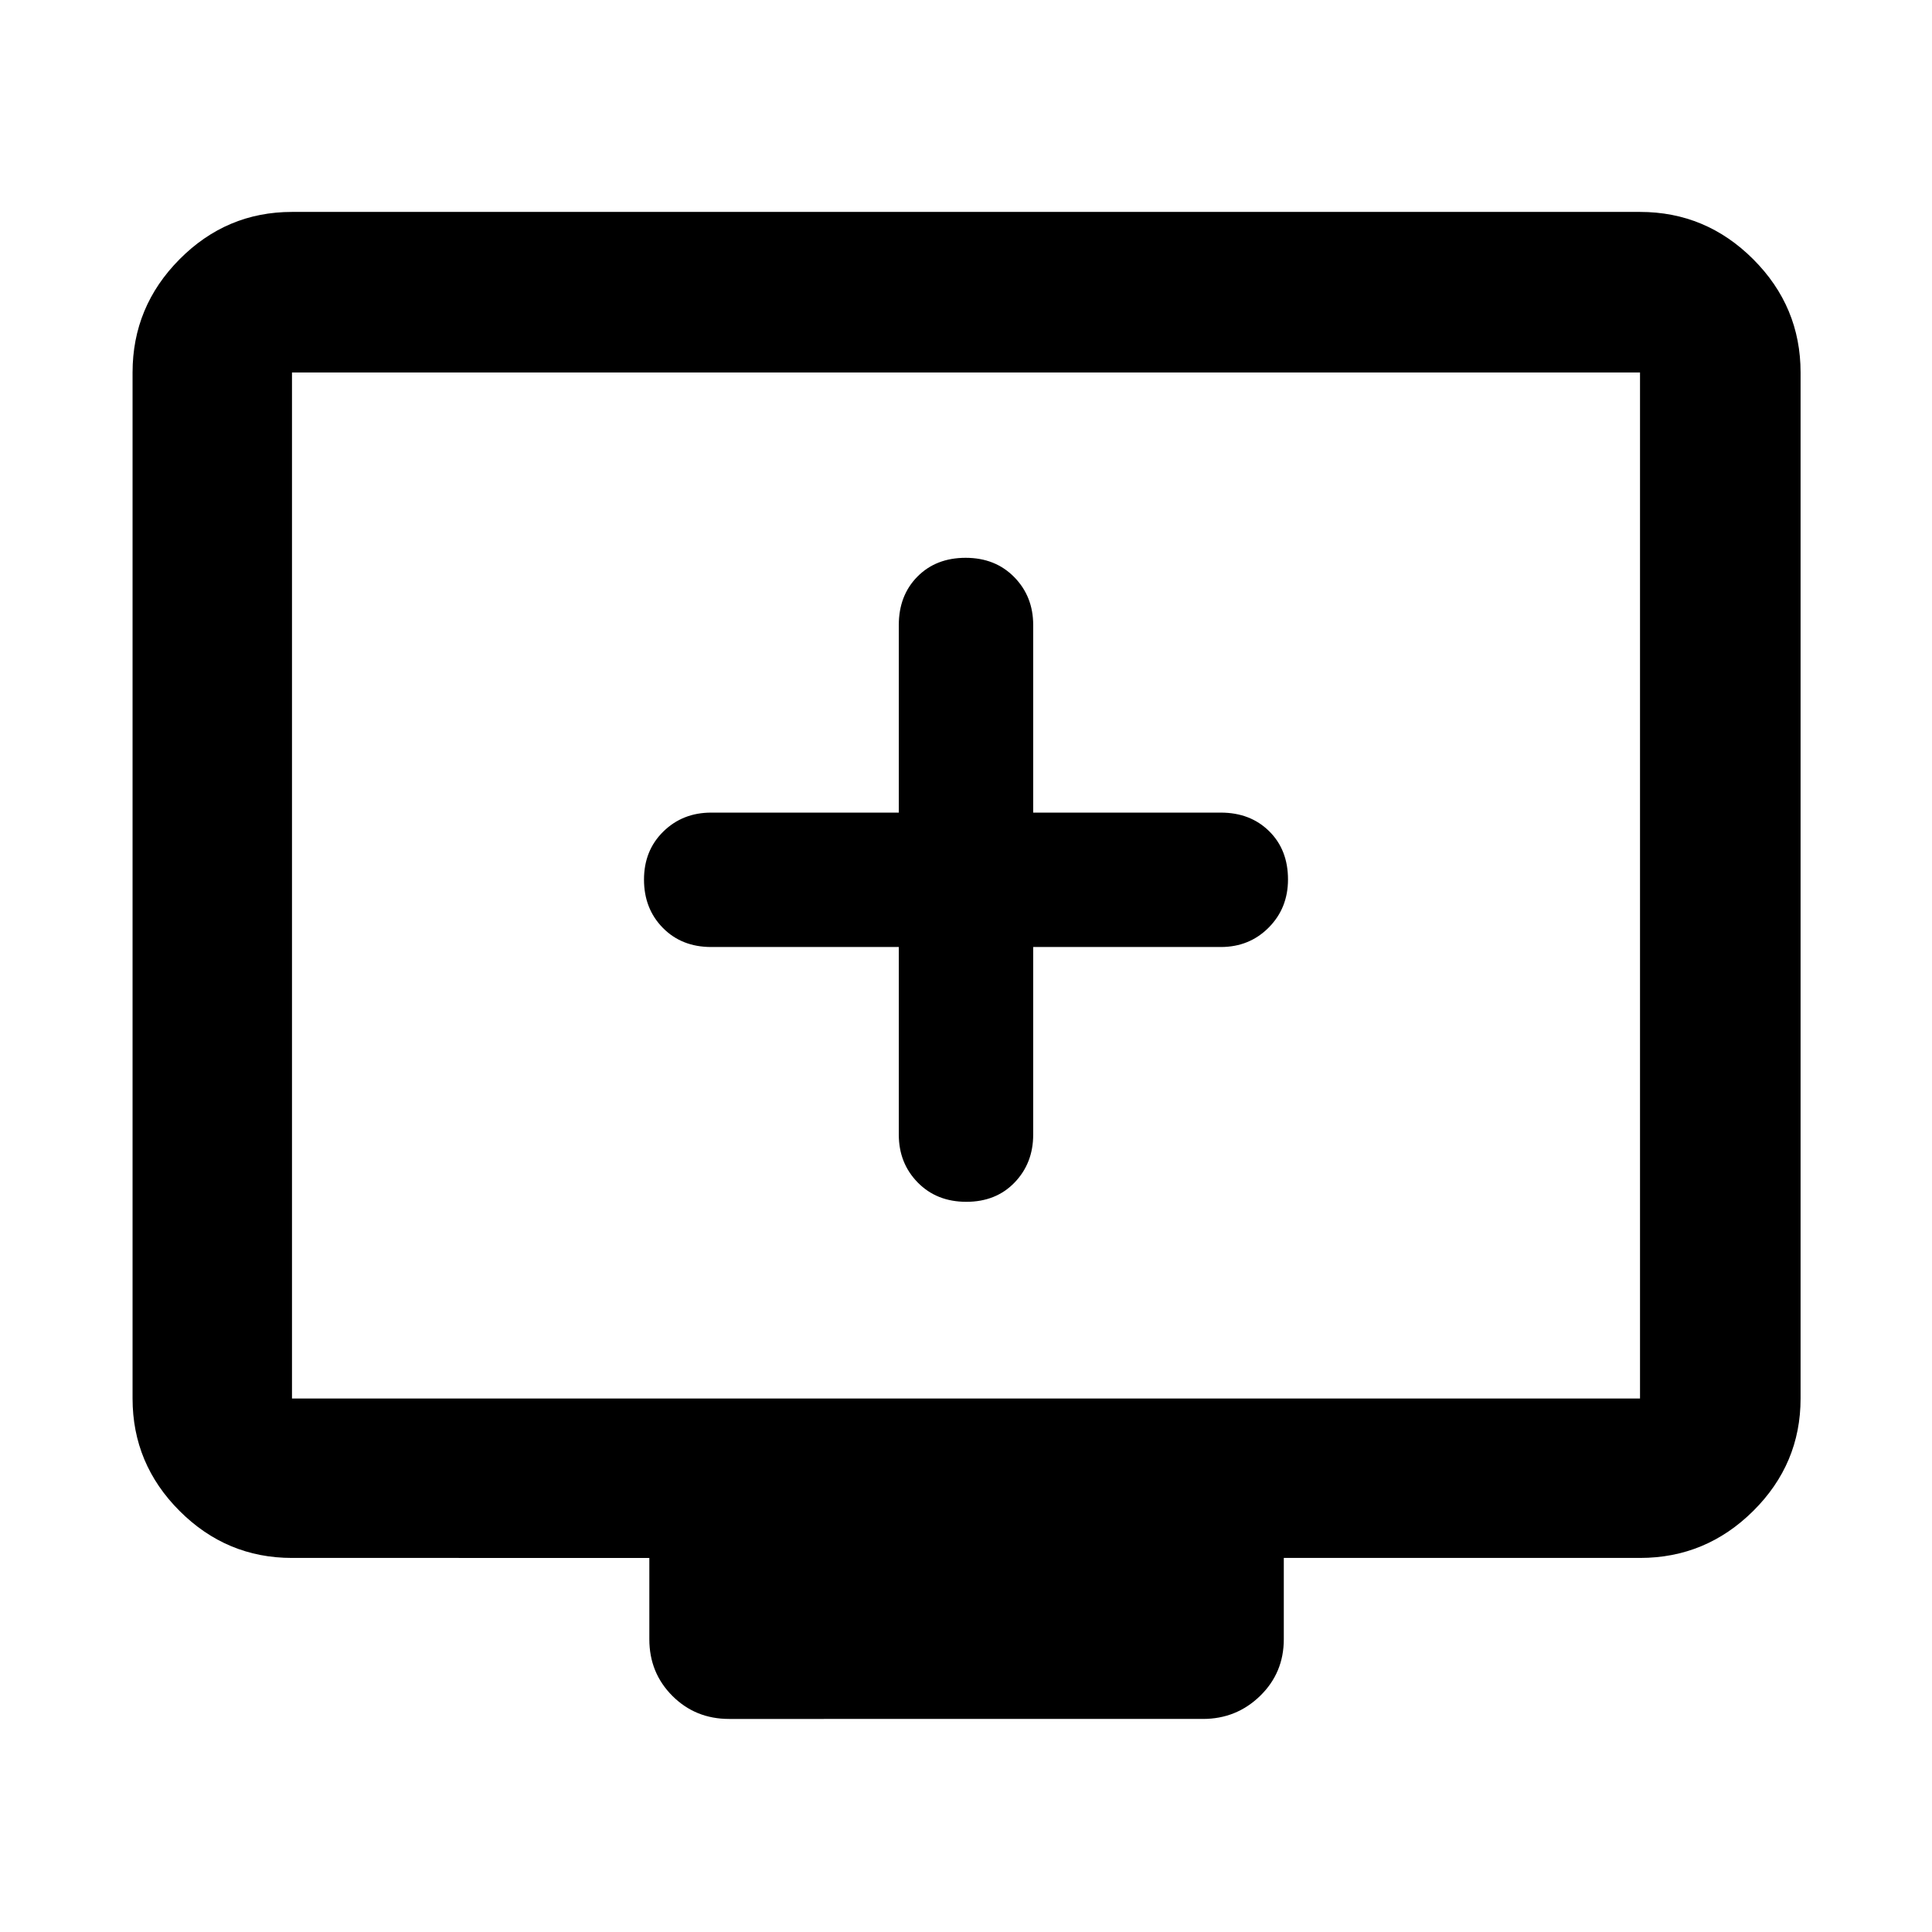 <svg xmlns="http://www.w3.org/2000/svg" width="48" height="48" viewBox="0 -960 960 960"><path d="M446.609-489.435v93.217q0 14.192 9.41 23.792 9.41 9.6 24.156 9.6 14.747 0 23.982-9.6 9.234-9.6 9.234-23.792v-93.217h93.218q14.191 0 23.791-9.65 9.6-9.651 9.6-23.917 0-14.746-9.36-23.981-9.36-9.235-24.031-9.235h-93.218v-93.217q0-14.191-9.41-23.791t-24.156-9.6q-14.747 0-23.982 9.36-9.234 9.359-9.234 24.031v93.217h-93.218q-14.191 0-23.791 9.411-9.6 9.41-9.6 23.874 0 14.463 9.36 23.981 9.36 9.517 24.031 9.517h93.218ZM145.087-185.869q-32.507 0-55.862-23.356-23.356-23.355-23.356-55.862v-509.826q0-32.74 23.356-56.262 23.355-23.521 55.862-23.521h669.826q32.74 0 56.262 23.521 23.521 23.522 23.521 56.262v509.826q0 32.507-23.521 55.862-23.522 23.356-56.262 23.356h-177v40.391q0 16.707-11.769 28.158t-28.405 11.451H362.261q-16.707 0-28.158-11.451t-11.451-28.158v-40.391H145.087Zm0-79.218h669.826v-509.826H145.087v509.826Zm0 0v-509.826 509.826Z"/></svg>